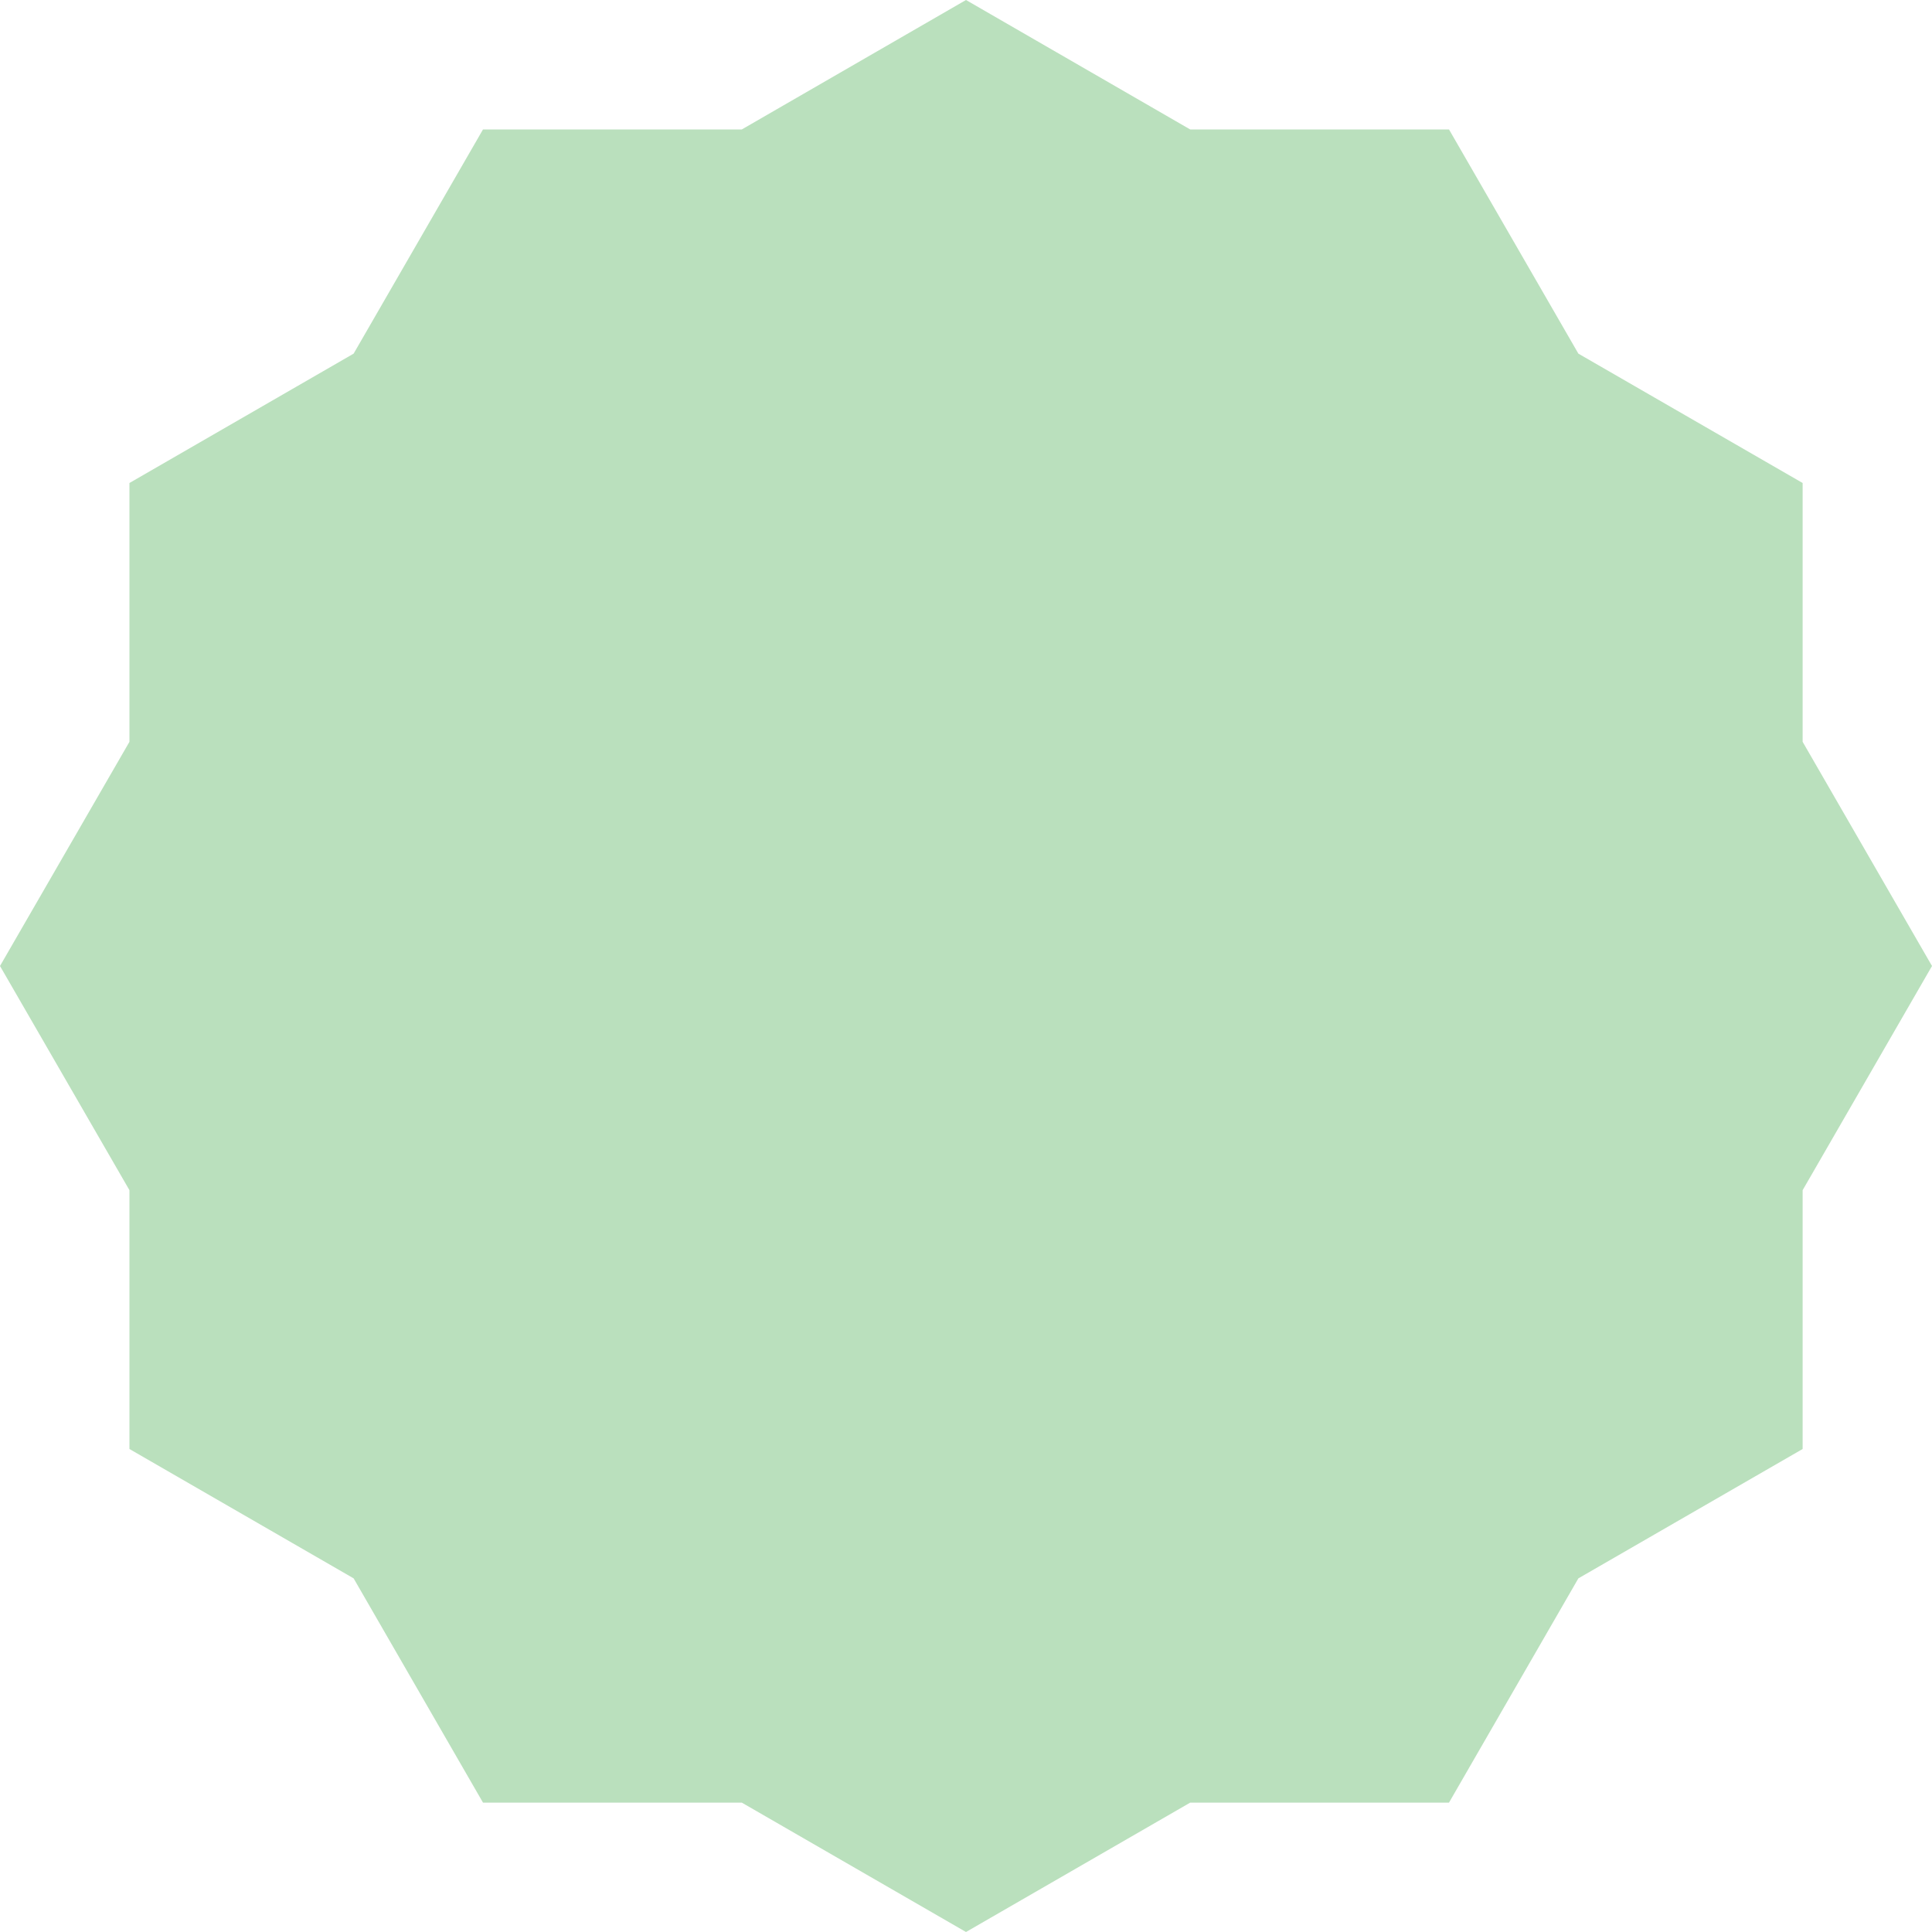 <svg width="26" height="26" viewBox="0 0 26 26" fill="none" xmlns="http://www.w3.org/2000/svg">
<path d="M9.983 24.259H6.5L4.759 21.241L1.742 19.5V16.017L0 13L1.742 9.983V6.5L4.759 4.759L6.5 1.742H9.983L13 0L16.017 1.742H19.5L21.241 4.759L24.259 6.5V9.983L26 13L24.259 16.017V19.5L21.241 21.241L19.5 24.259H16.017L13 26L9.983 24.259Z" fill="#BAE0BD"/>
</svg>
